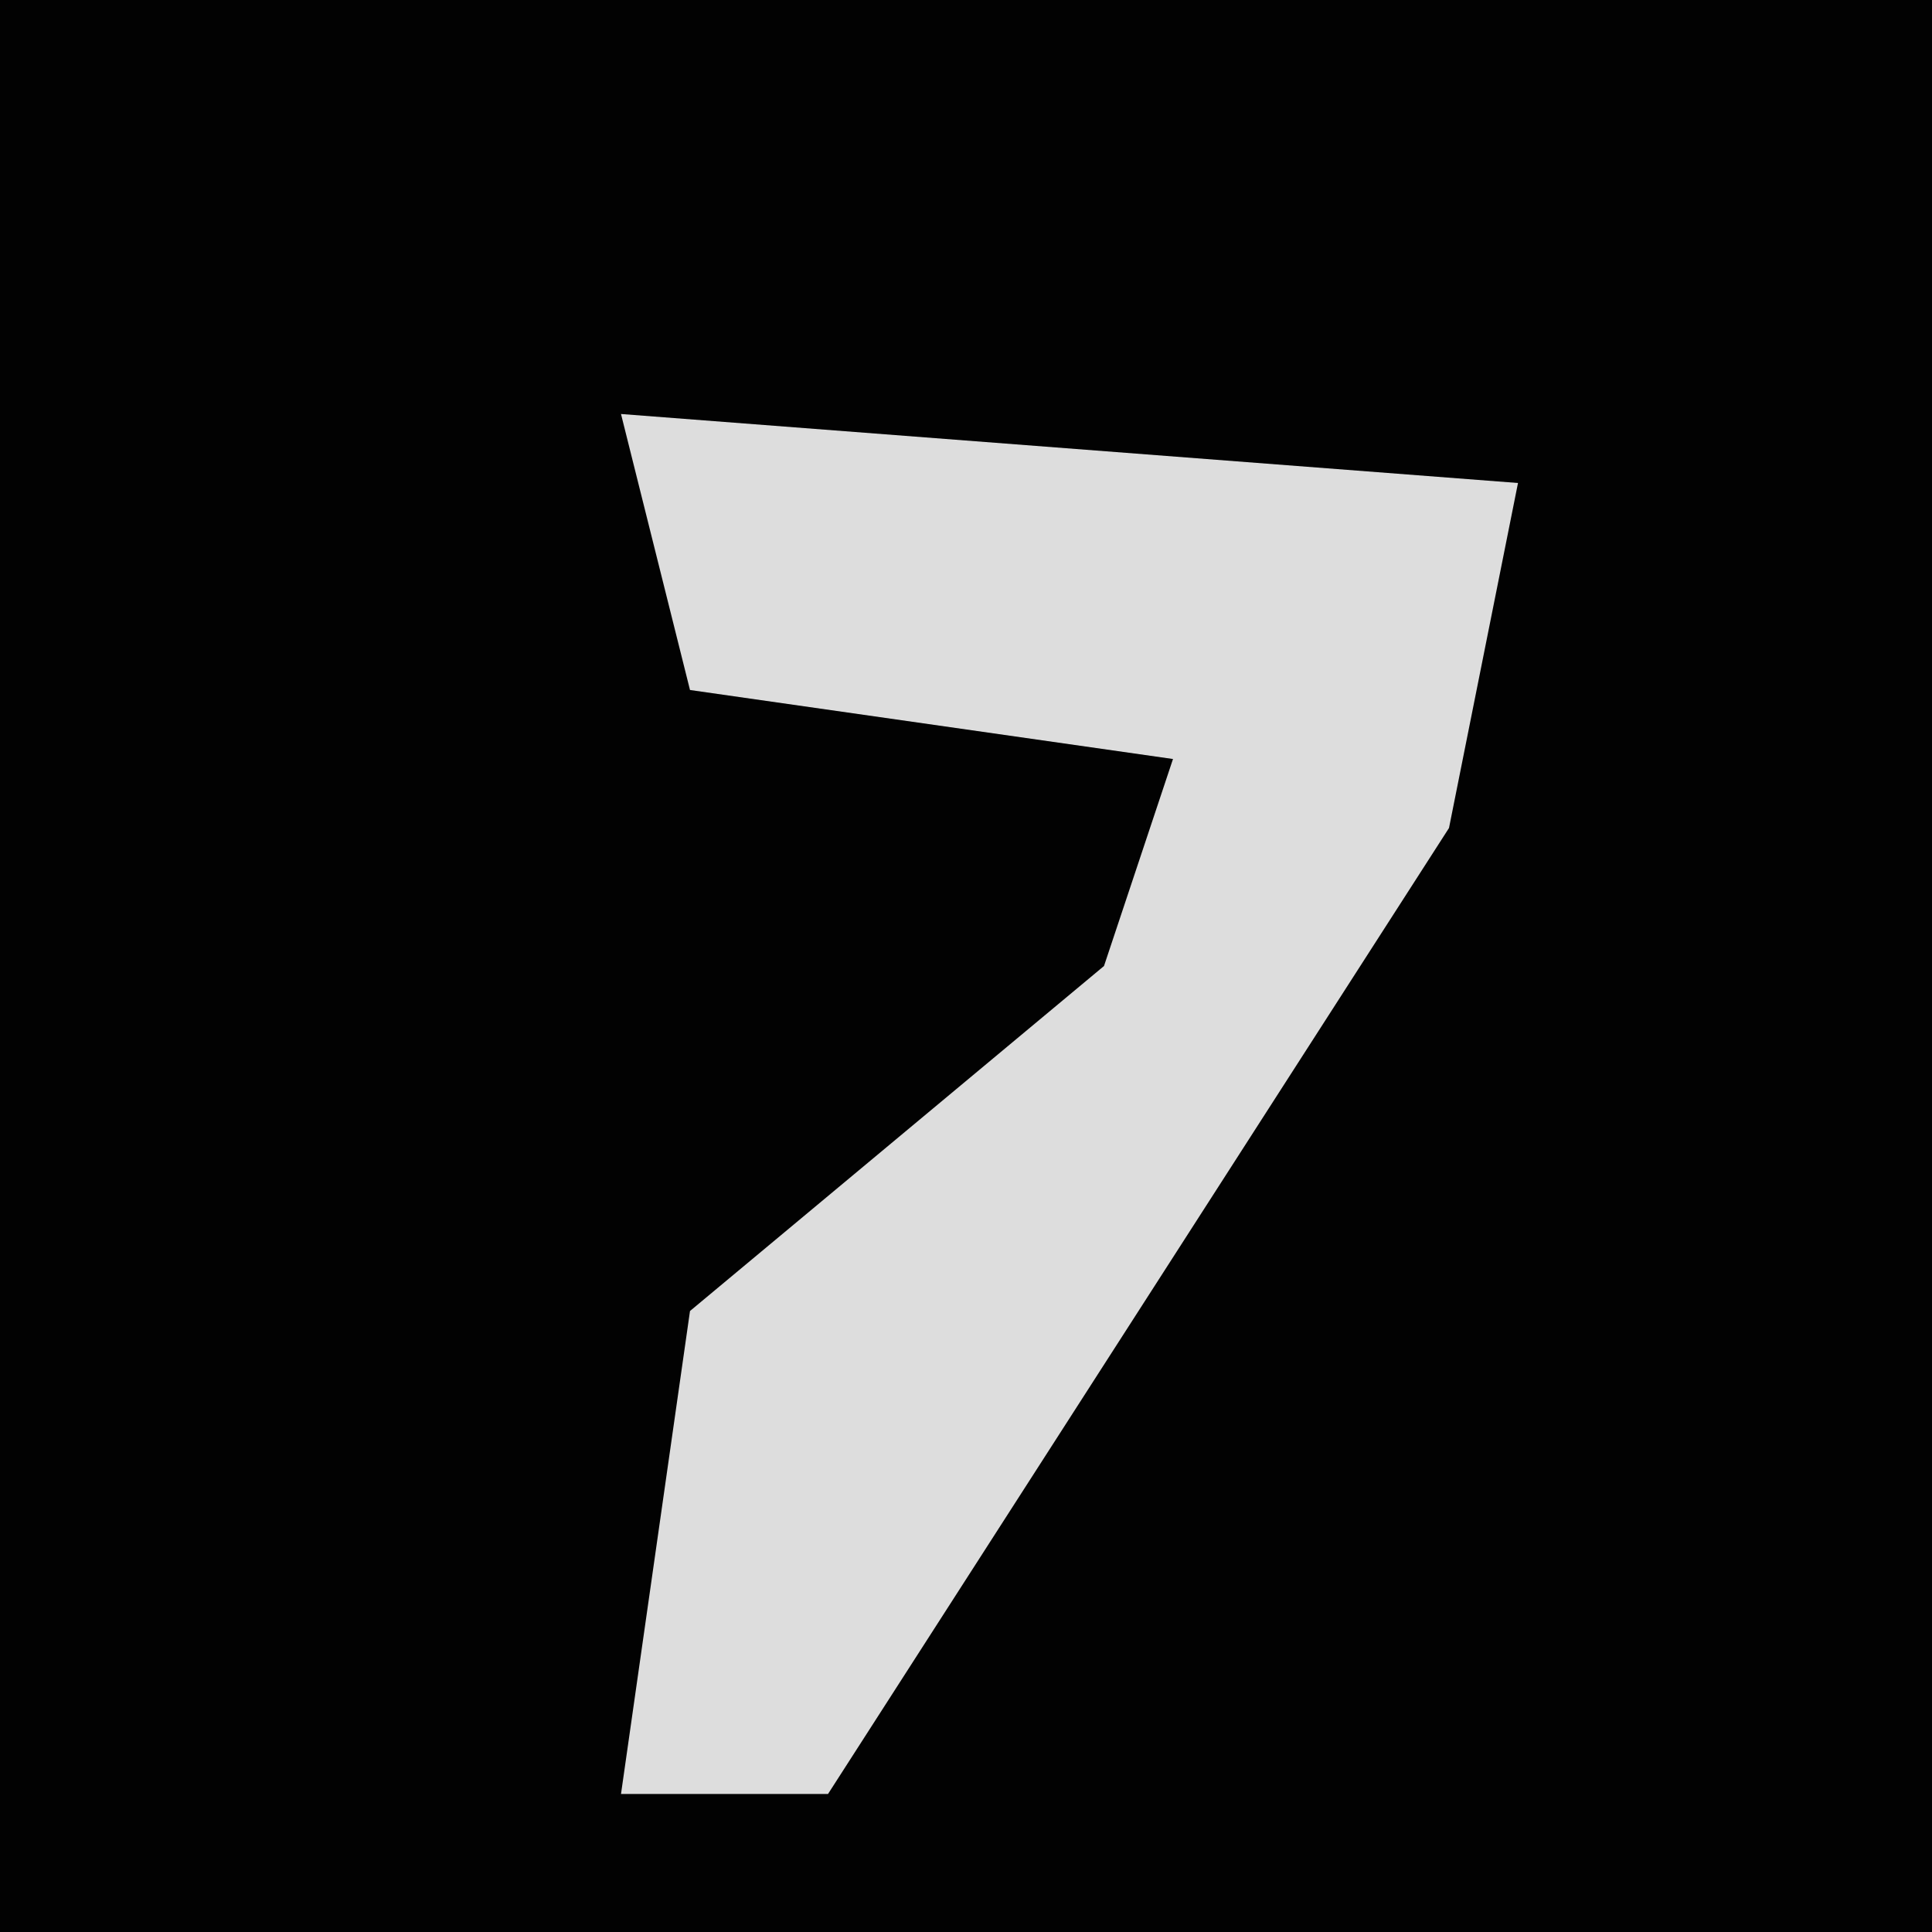 <?xml version="1.0" encoding="UTF-8"?>
<svg version="1.1" xmlns="http://www.w3.org/2000/svg" width="28" height="28">
<path d="M0,0 L28,0 L28,28 L0,28 Z " fill="#020202" transform="translate(0,0)"/>
<path d="M0,0 L13,1 L12,6 L3,20 L0,20 L1,13 L7,8 L8,5 L1,4 Z " fill="#DDDDDD" transform="translate(9,6)"/>
</svg>

